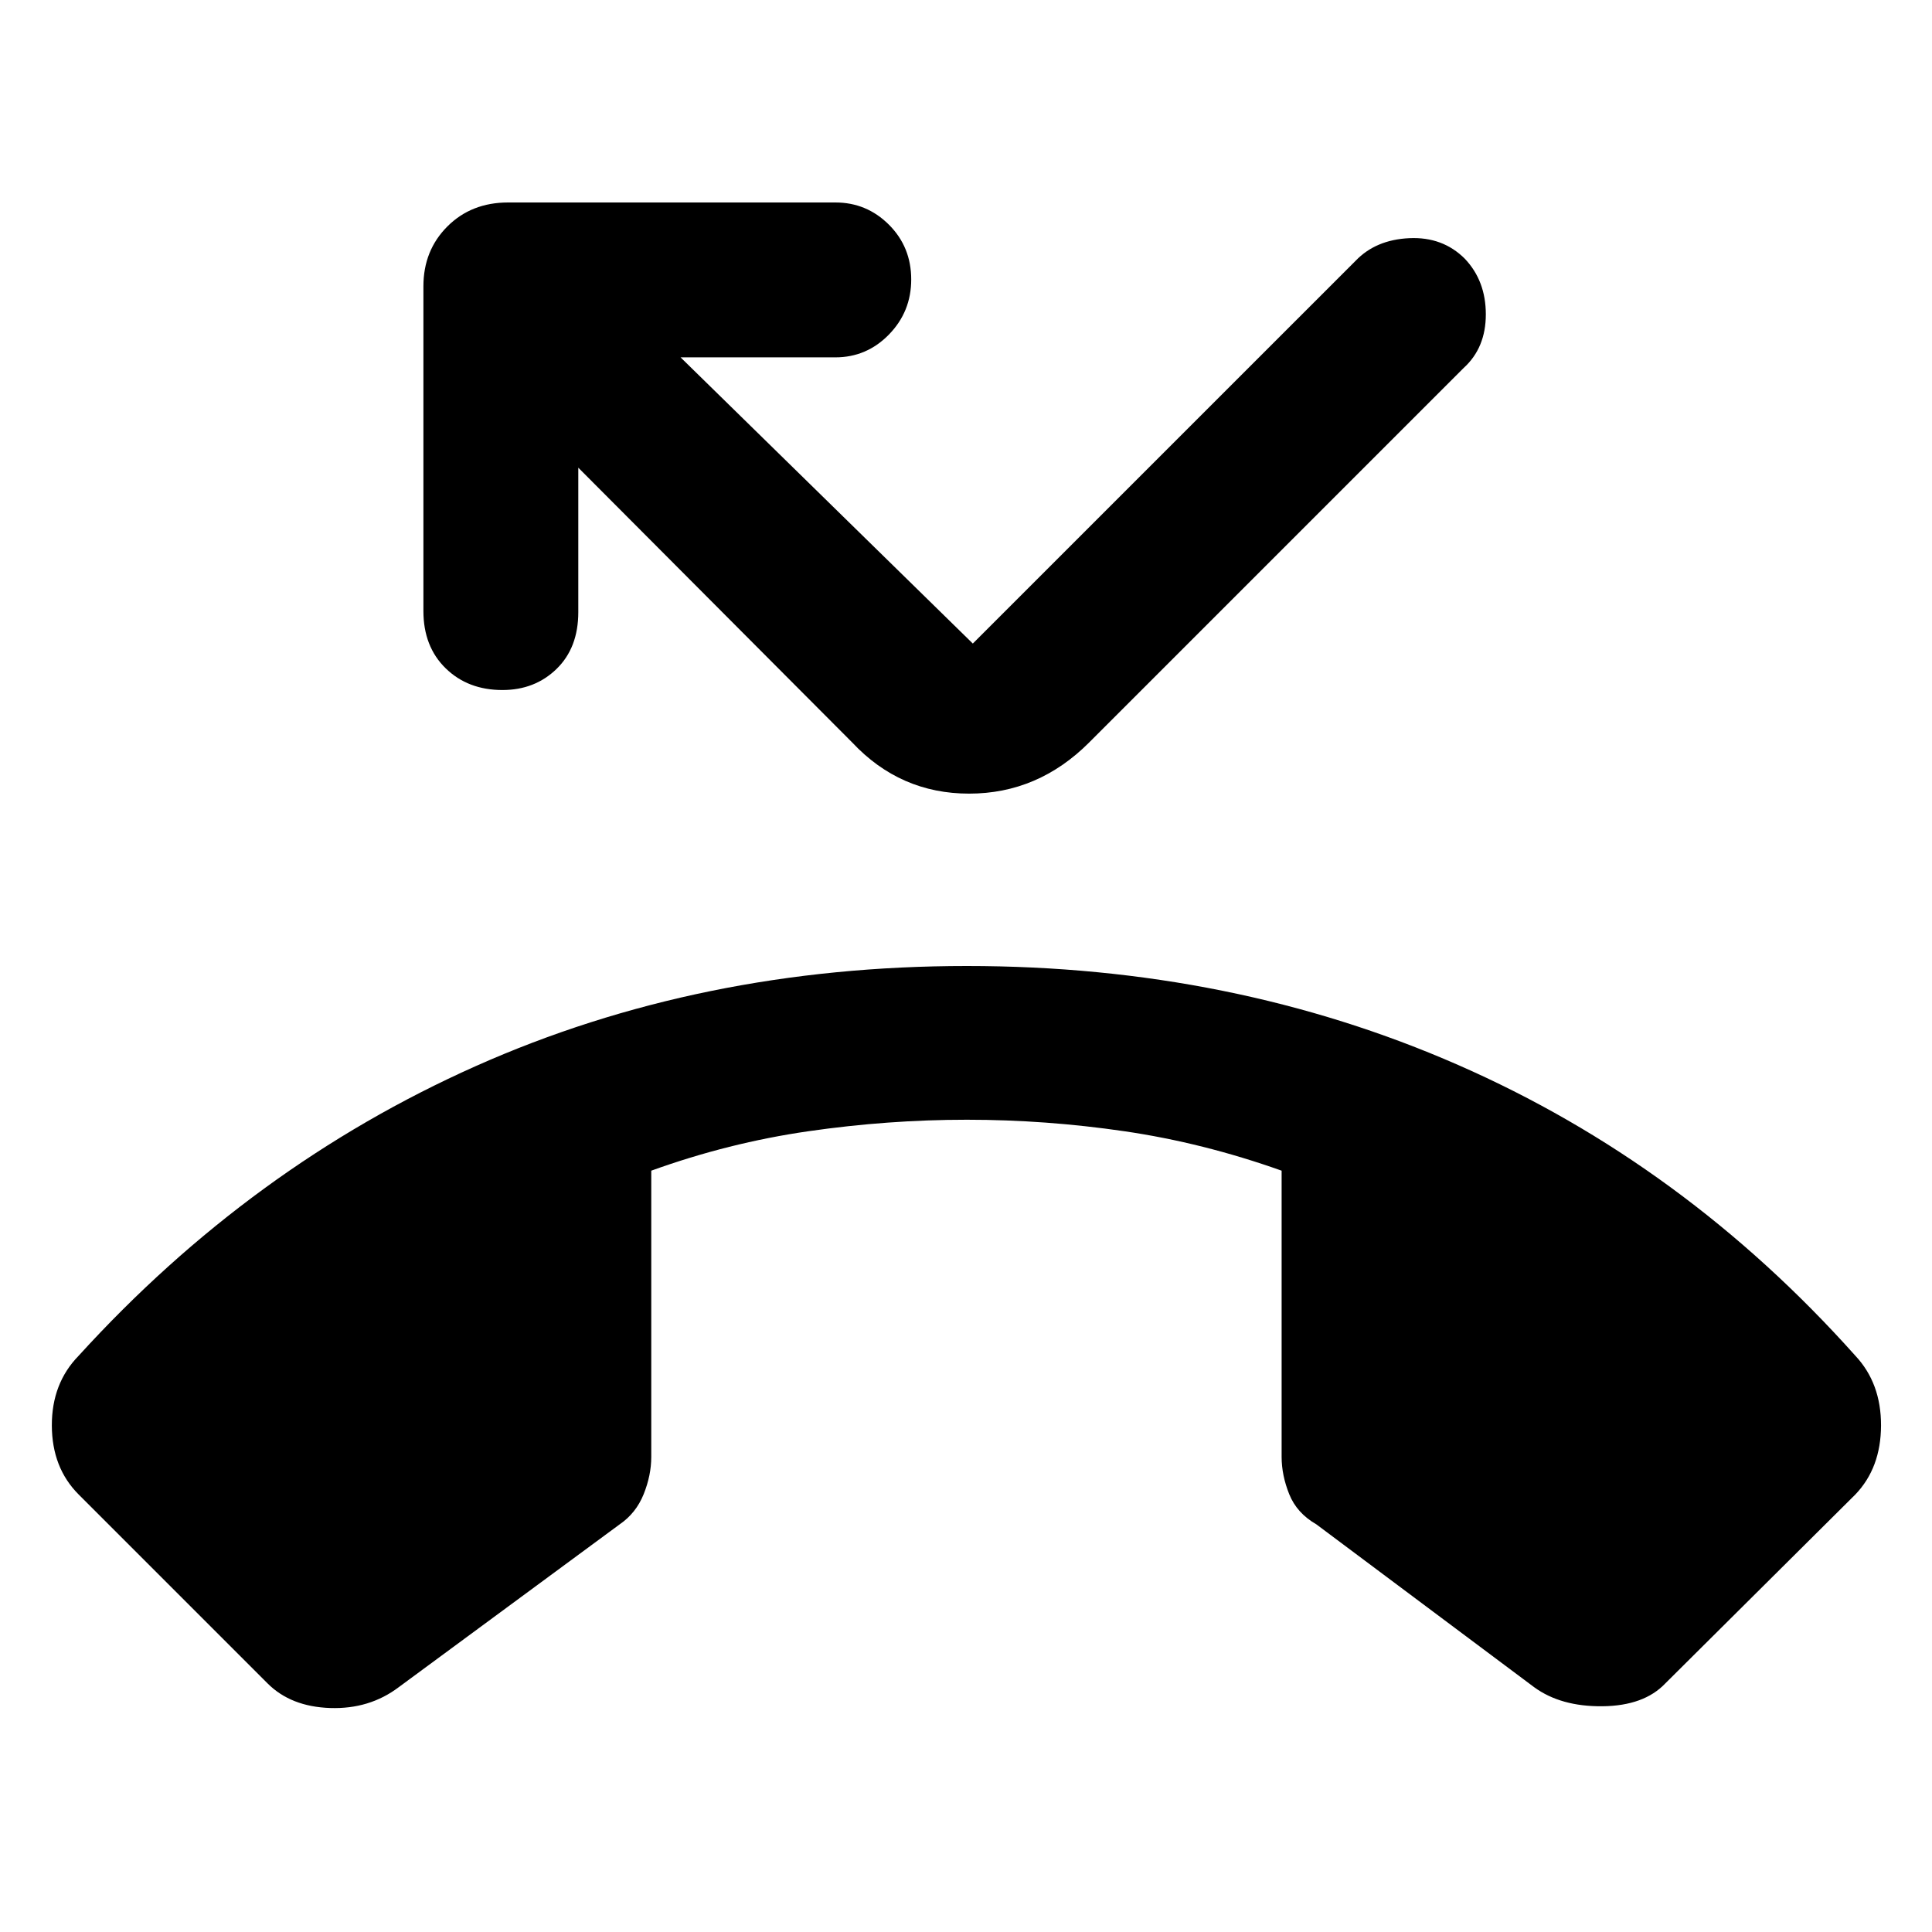 <svg xmlns="http://www.w3.org/2000/svg" height="48" viewBox="0 -960 960 960" width="48"><path d="m132.96-123.52-93.87-93.87q-13.26-13.26-13.33-34.26-.06-21 13.33-34.7 85.69-94.17 197.32-143.91Q348.04-480 480.43-480q131.83 0 244.09 49.17 112.26 49.18 197.39 144.48 12.83 13.7 12.76 34.7-.06 21-12.76 34.26l-94.43 93.87q-10.57 11.13-31.24 11.35-20.68.21-33.94-9.48l-108.21-80.91q-9.7-5.57-13.48-14.98-3.78-9.42-3.78-18.55V-378.3q-39-13.87-78.11-19.59-39.11-5.72-78.29-5.72-39.17 0-78.78 5.72t-78.04 19.59v142.21q0 9.13-3.78 18.55-3.79 9.41-11.92 14.98l-109.78 80.91q-14.56 11-34.09 10.35-19.52-.66-31.08-12.22Zm116.69-493.61q-17.13 0-28.19-10.78-11.07-10.79-11.07-28.48v-161.35q0-17.83 11.91-29.74 11.92-11.91 30.18-11.91h162.61q15.56 0 26.63 11.06 11.06 11.07 11.06 27.2 0 16-11.06 27.35-11.07 11.35-26.63 11.35h-76.92l145.22 142.21 190.22-190.21q10-10.44 26.63-11.22 16.63-.78 27.63 10.22 10.43 11 10.43 27.63t-11 26.63L541.17-591.04q-25.39 25.39-59.63 25.39t-58.06-25.39L287.35-727.61v71.78q0 17.7-10.78 28.2-10.79 10.5-26.92 10.5Z"/></svg>